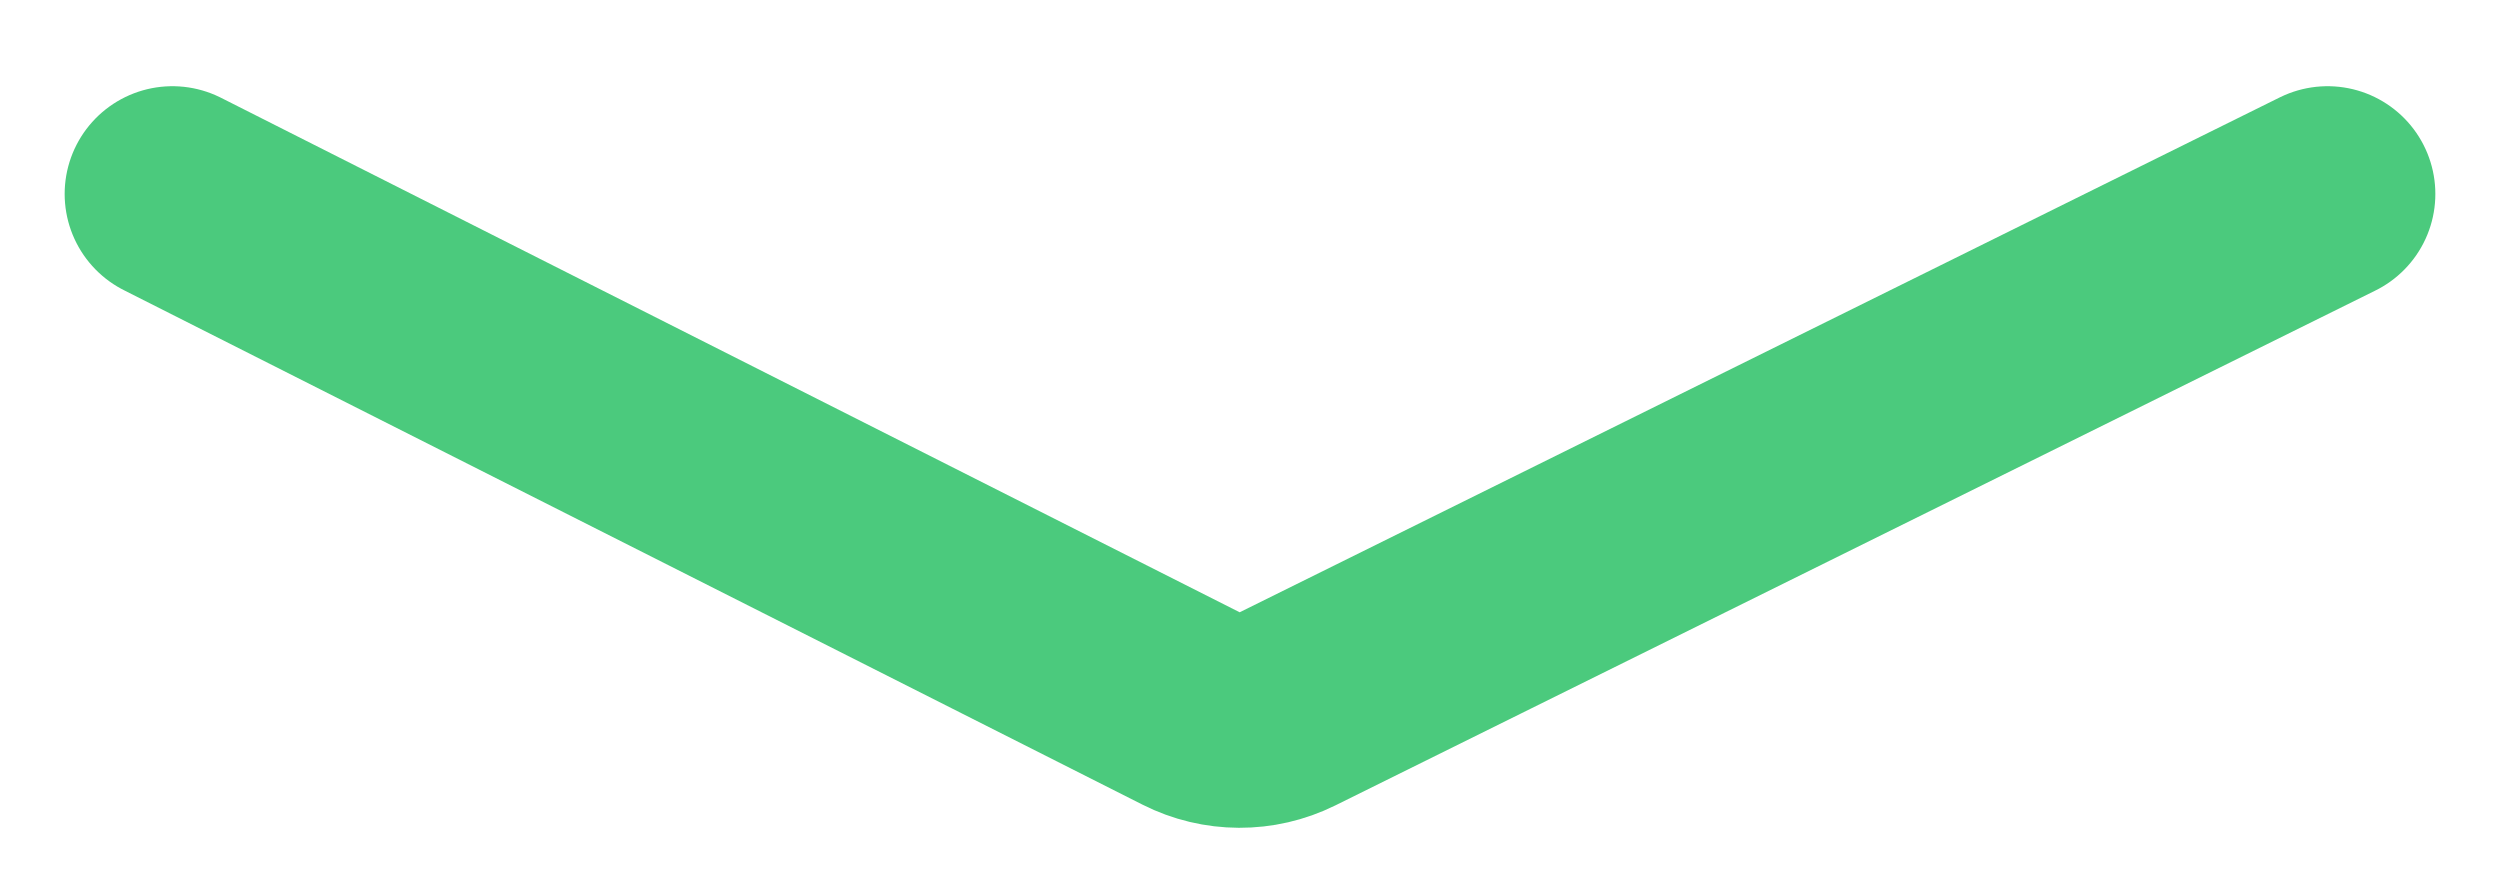 <svg width="232" height="82" viewBox="0 0 232 82" fill="none" xmlns="http://www.w3.org/2000/svg">
<g filter="url(#filter0_d_30_4)">
<path id="svgSeta" d="M16 11L110.533 58.746C113.343 60.165 116.657 60.178 119.478 58.782L216 11" stroke="#4BCA7D" stroke-width="20" stroke-linecap="round"/>
</g>
<defs>
<filter id="filter0_d_30_4" x="0.998" y="0.998" width="230.004" height="80.822" filterUnits="userSpaceOnUse" color-interpolation-filters="sRGB">
<feFlood flood-opacity="0" result="BackgroundImageFix"/>
<feColorMatrix in="SourceAlpha" type="matrix" values="0 0 0 0 0 0 0 0 0 0 0 0 0 0 0 0 0 0 127 0" result="hardAlpha"/>
<feOffset dy="7"/>
<feGaussianBlur stdDeviation="2.5"/>
<feComposite in2="hardAlpha" operator="out"/>
<feColorMatrix type="matrix" values="0 0 0 0 0 0 0 0 0 0 0 0 0 0 0 0 0 0 0.15 0"/>
<feBlend mode="normal" in2="BackgroundImageFix" result="effect1_dropShadow_30_4"/>
<feBlend mode="normal" in="SourceGraphic" in2="effect1_dropShadow_30_4" result="shape"/>
</filter>
</defs>
</svg>
